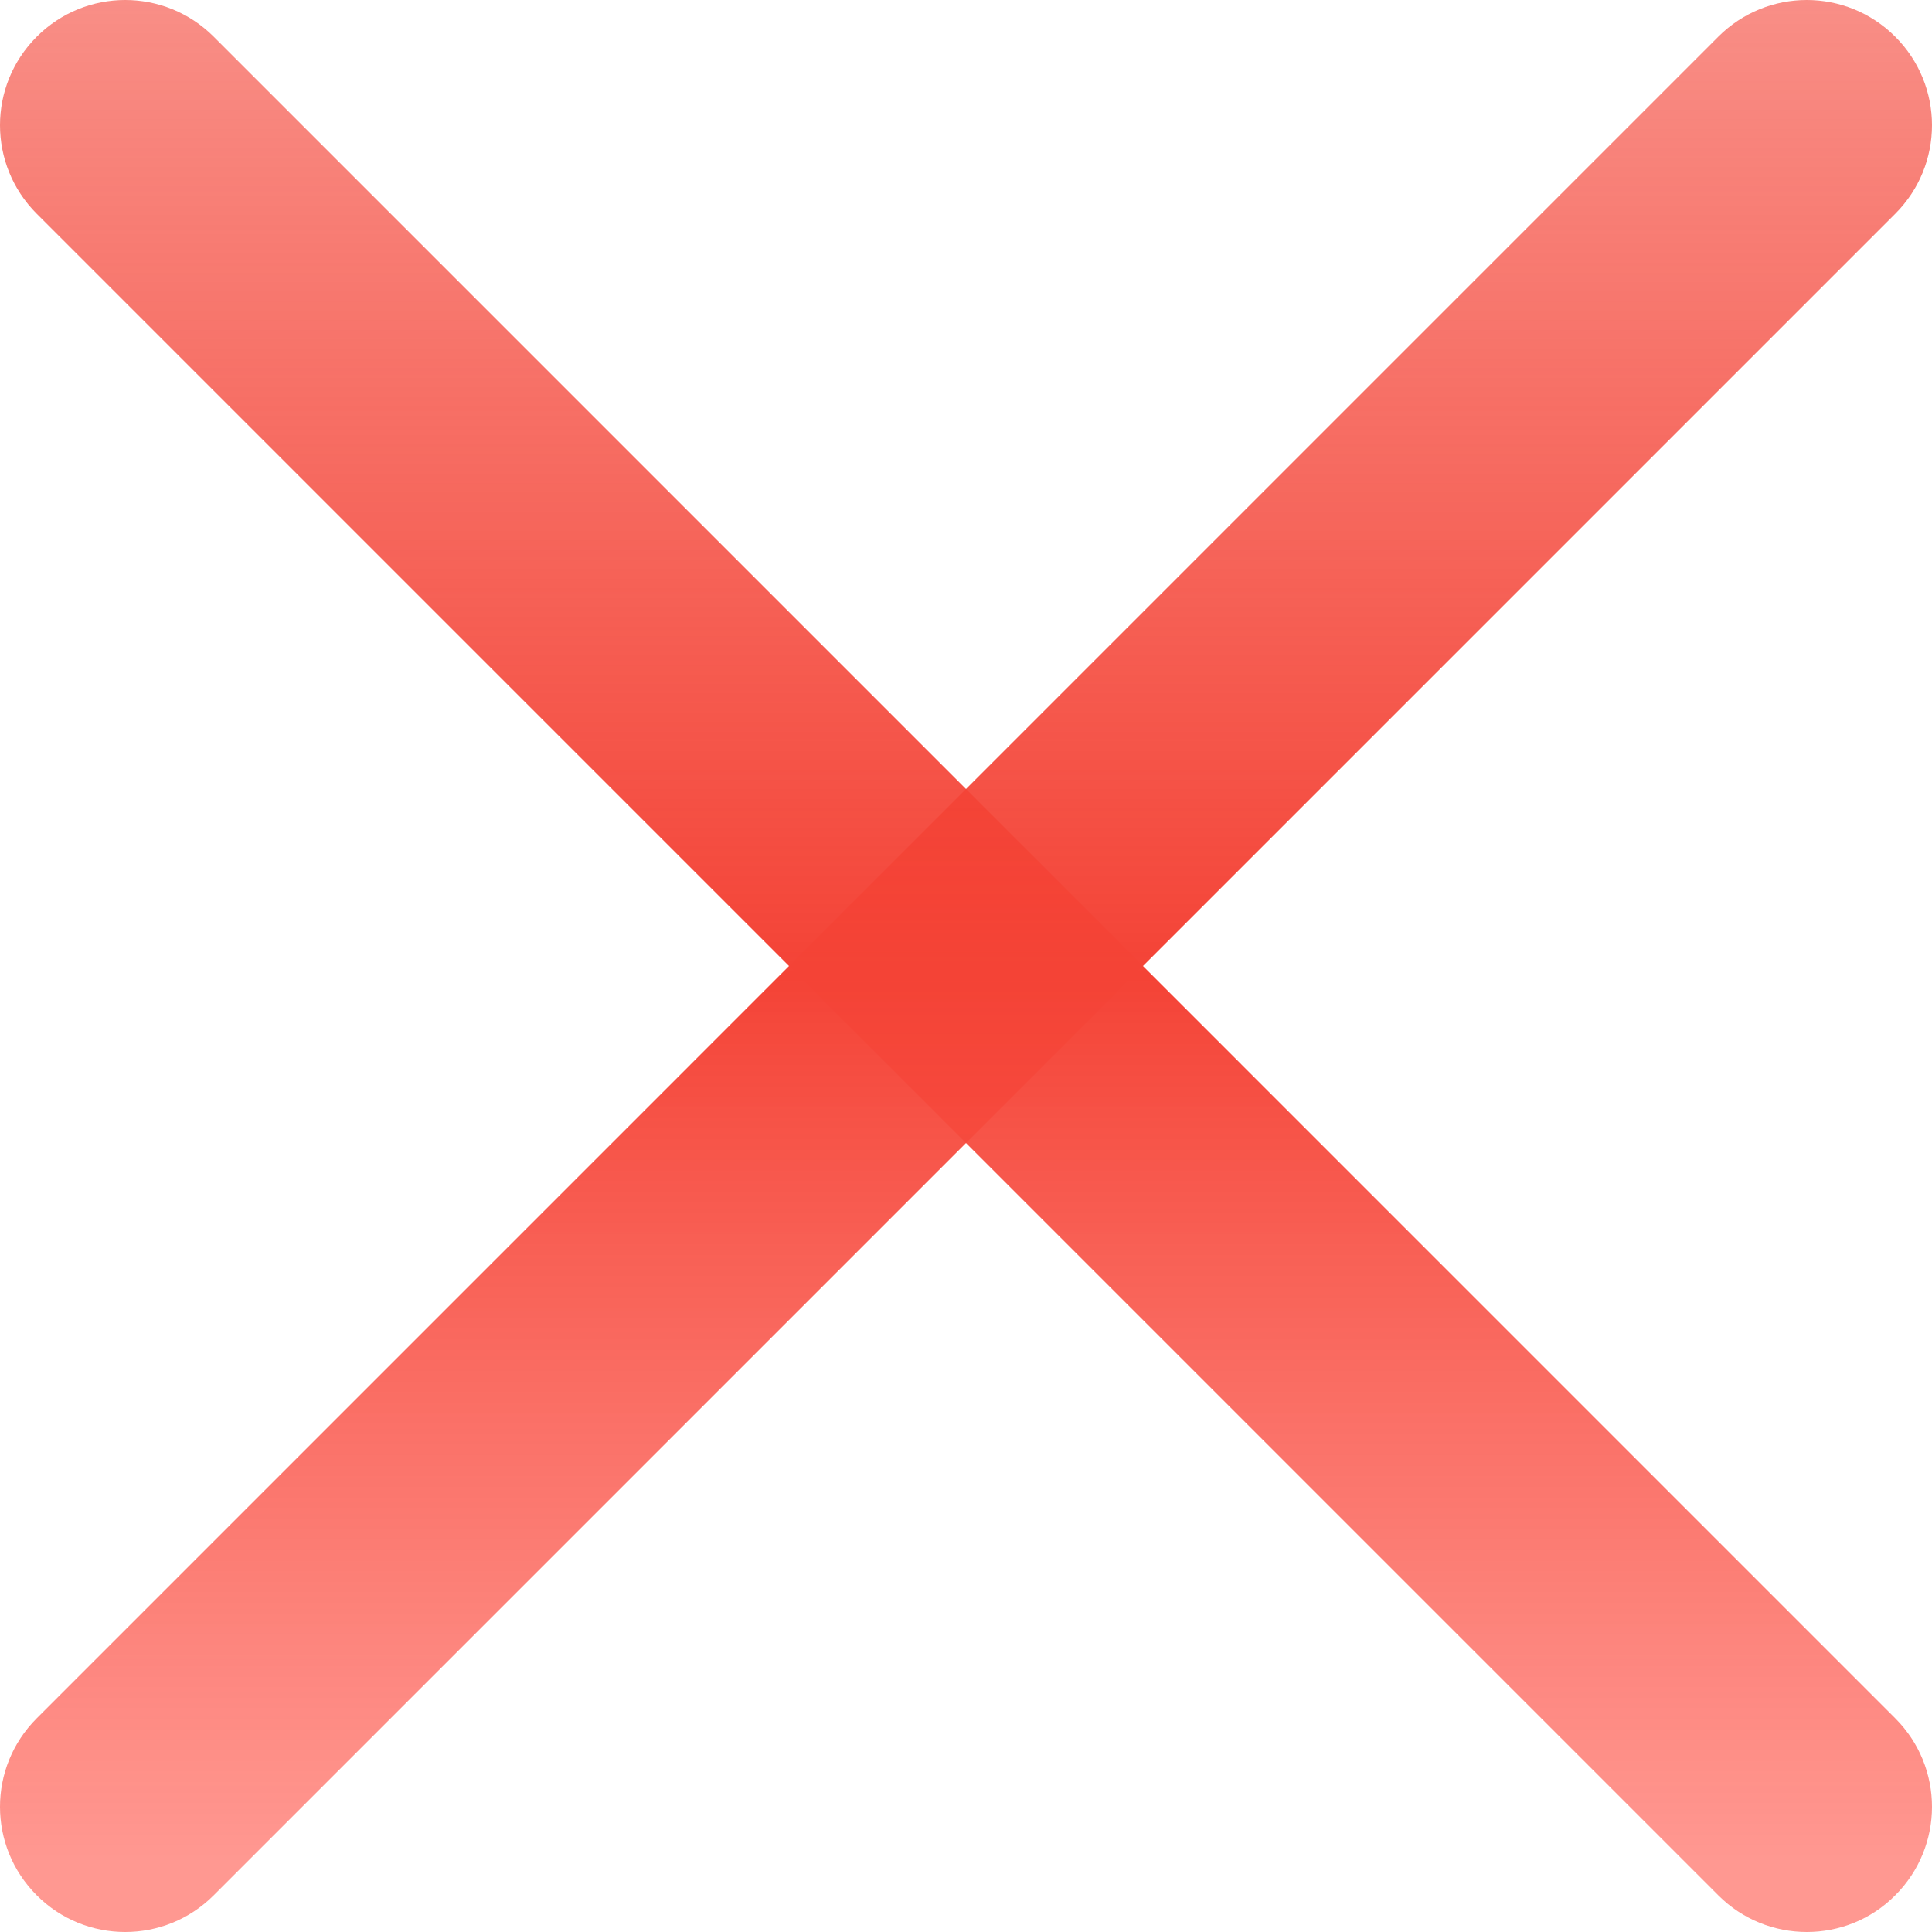 <svg width="24" height="24" viewBox="0 0 24 24" fill="none" xmlns="http://www.w3.org/2000/svg">
<g id="closeCross">
<g id="mainCrossIcon">
<path id="forwardVector" d="M1.555 24C1.157 24 0.759 23.848 0.456 23.544C-0.152 22.936 -0.152 21.954 0.456 21.346L21.345 0.456C21.953 -0.152 22.936 -0.152 23.544 0.456C24.152 1.064 24.152 2.047 23.544 2.655L2.655 23.544C2.35 23.849 1.953 24 1.555 24Z" fill="url(#paint0_linear)"/>
<path id="backwardVector" d="M22.445 24C22.047 24 21.648 23.848 21.345 23.544L0.456 2.655C-0.152 2.047 -0.152 1.064 0.456 0.456C1.064 -0.152 2.047 -0.152 2.655 0.456L23.544 21.346C24.152 21.954 24.152 22.936 23.544 23.544C23.241 23.849 22.843 24 22.445 24V24Z" fill="url(#paint1_linear)"/>
</g>
</g>
<defs>
<linearGradient id="paint0_linear" x1="12" y1="0" x2="12" y2="24" gradientUnits="userSpaceOnUse">
<stop stop-color="#F44336" stop-opacity="0.6"/>
<stop offset="0.505" stop-color="#F44336"/>
<stop offset="0.964" stop-color="#FF655B" stop-opacity="0.67"/>
</linearGradient>
<linearGradient id="paint1_linear" x1="12" y1="0" x2="12" y2="24" gradientUnits="userSpaceOnUse">
<stop stop-color="#F44336" stop-opacity="0.6"/>
<stop offset="0.505" stop-color="#F44336"/>
<stop offset="0.964" stop-color="#FF655B" stop-opacity="0.67"/>
</linearGradient>
</defs>
</svg>
